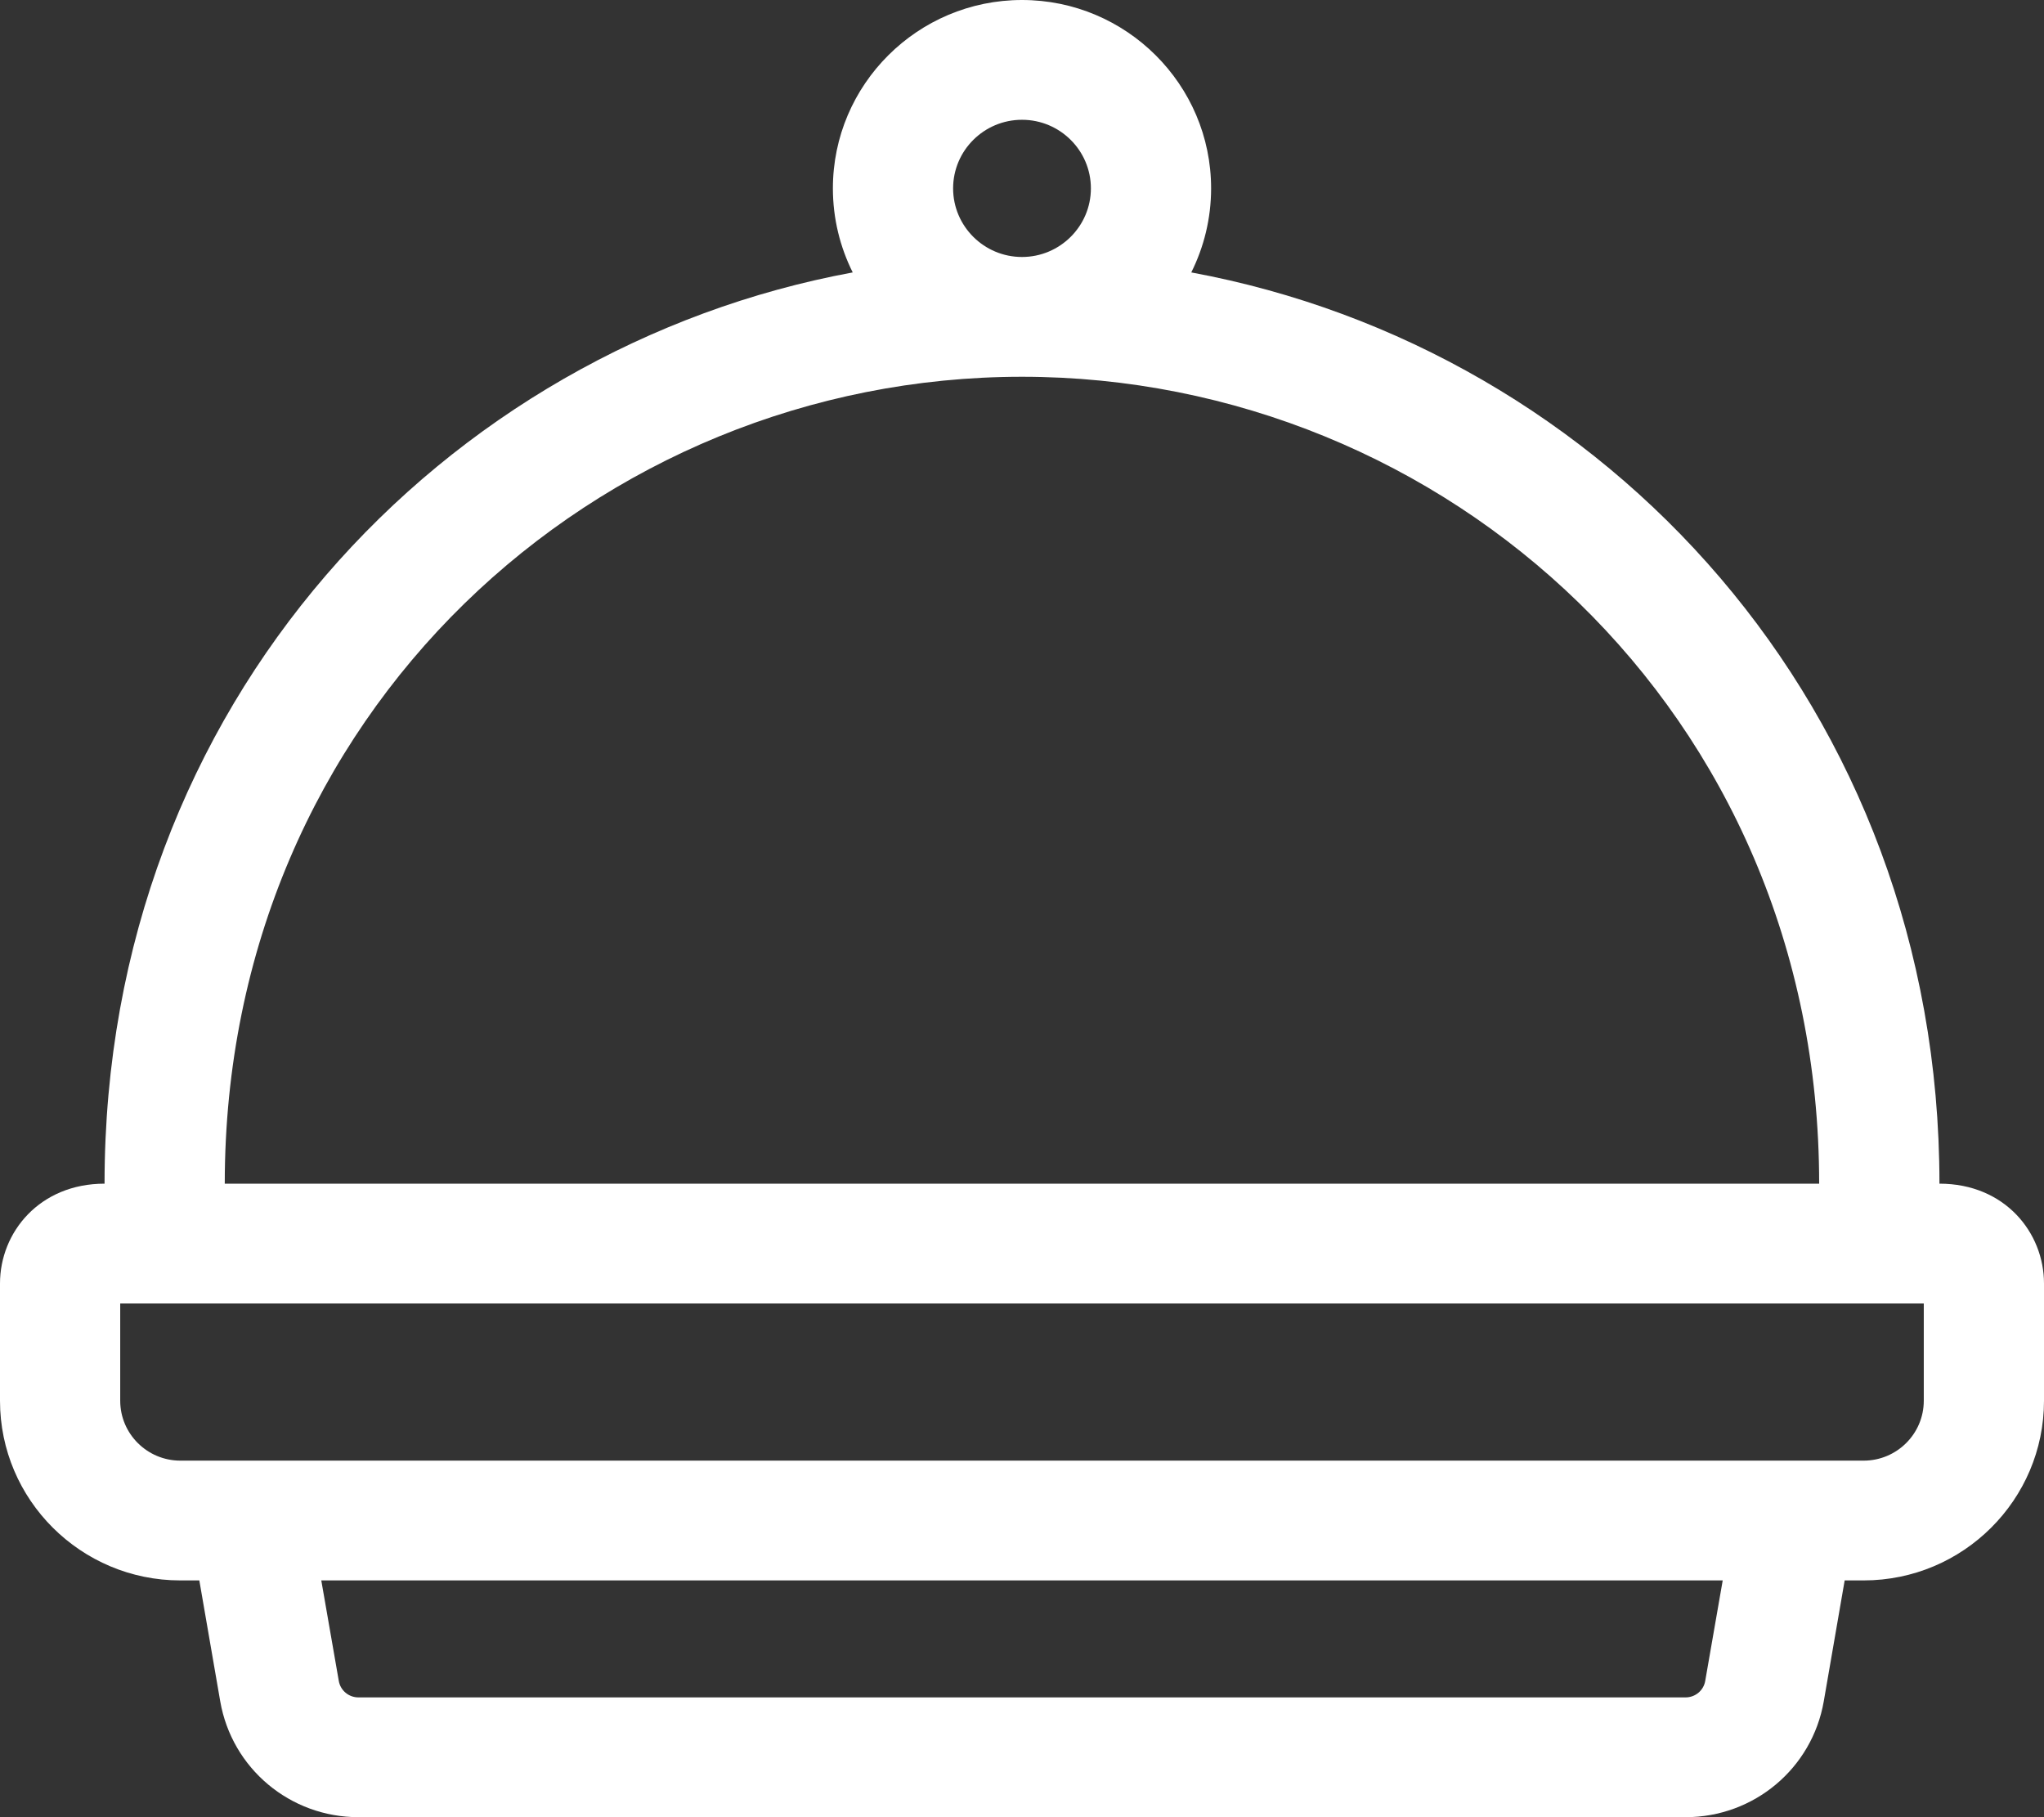 <svg width="27" height="24" viewBox="0 0 27 24" fill="none" xmlns="http://www.w3.org/2000/svg">
<rect x="0" y="0" width="27" height="24" fill="#333333" stroke="none"/>
<path d="M25.619 15.633C25.619 9.341 21.196 4.606 15.736 3.598C15.903 3.264 15.998 2.886 15.998 2.488C15.998 1.116 14.877 0 13.5 0C12.123 0 11.002 1.116 11.002 2.488C11.002 2.886 11.097 3.264 11.264 3.598C5.882 4.591 1.381 9.264 1.381 15.633C0.524 15.633 0 16.274 0 16.951V18.5C0 19.809 1.069 20.873 2.382 20.873H2.633L2.909 22.469C3.063 23.356 3.831 24 4.735 24H22.265C23.169 24 23.937 23.356 24.091 22.469L24.367 20.873H24.618C25.931 20.873 27 19.809 27 18.5V16.951C27 16.282 26.485 15.633 25.619 15.633ZM2.382 19.291C1.945 19.291 1.588 18.937 1.588 18.5V17.215H25.412V18.5C25.412 18.937 25.055 19.291 24.618 19.291H2.382ZM22.525 22.2C22.504 22.326 22.394 22.418 22.265 22.418H4.735C4.606 22.418 4.496 22.326 4.475 22.199L4.244 20.873H22.756L22.525 22.2ZM13.5 4.976C19.078 4.976 24.03 9.388 24.03 15.633H2.969C2.969 9.415 7.897 4.976 13.5 4.976ZM12.59 2.488C12.59 1.988 12.998 1.582 13.5 1.582C14.002 1.582 14.41 1.988 14.41 2.488C14.41 2.987 14.002 3.394 13.5 3.394C12.998 3.394 12.59 2.987 12.59 2.488Z" fill="white"/>
</svg>
